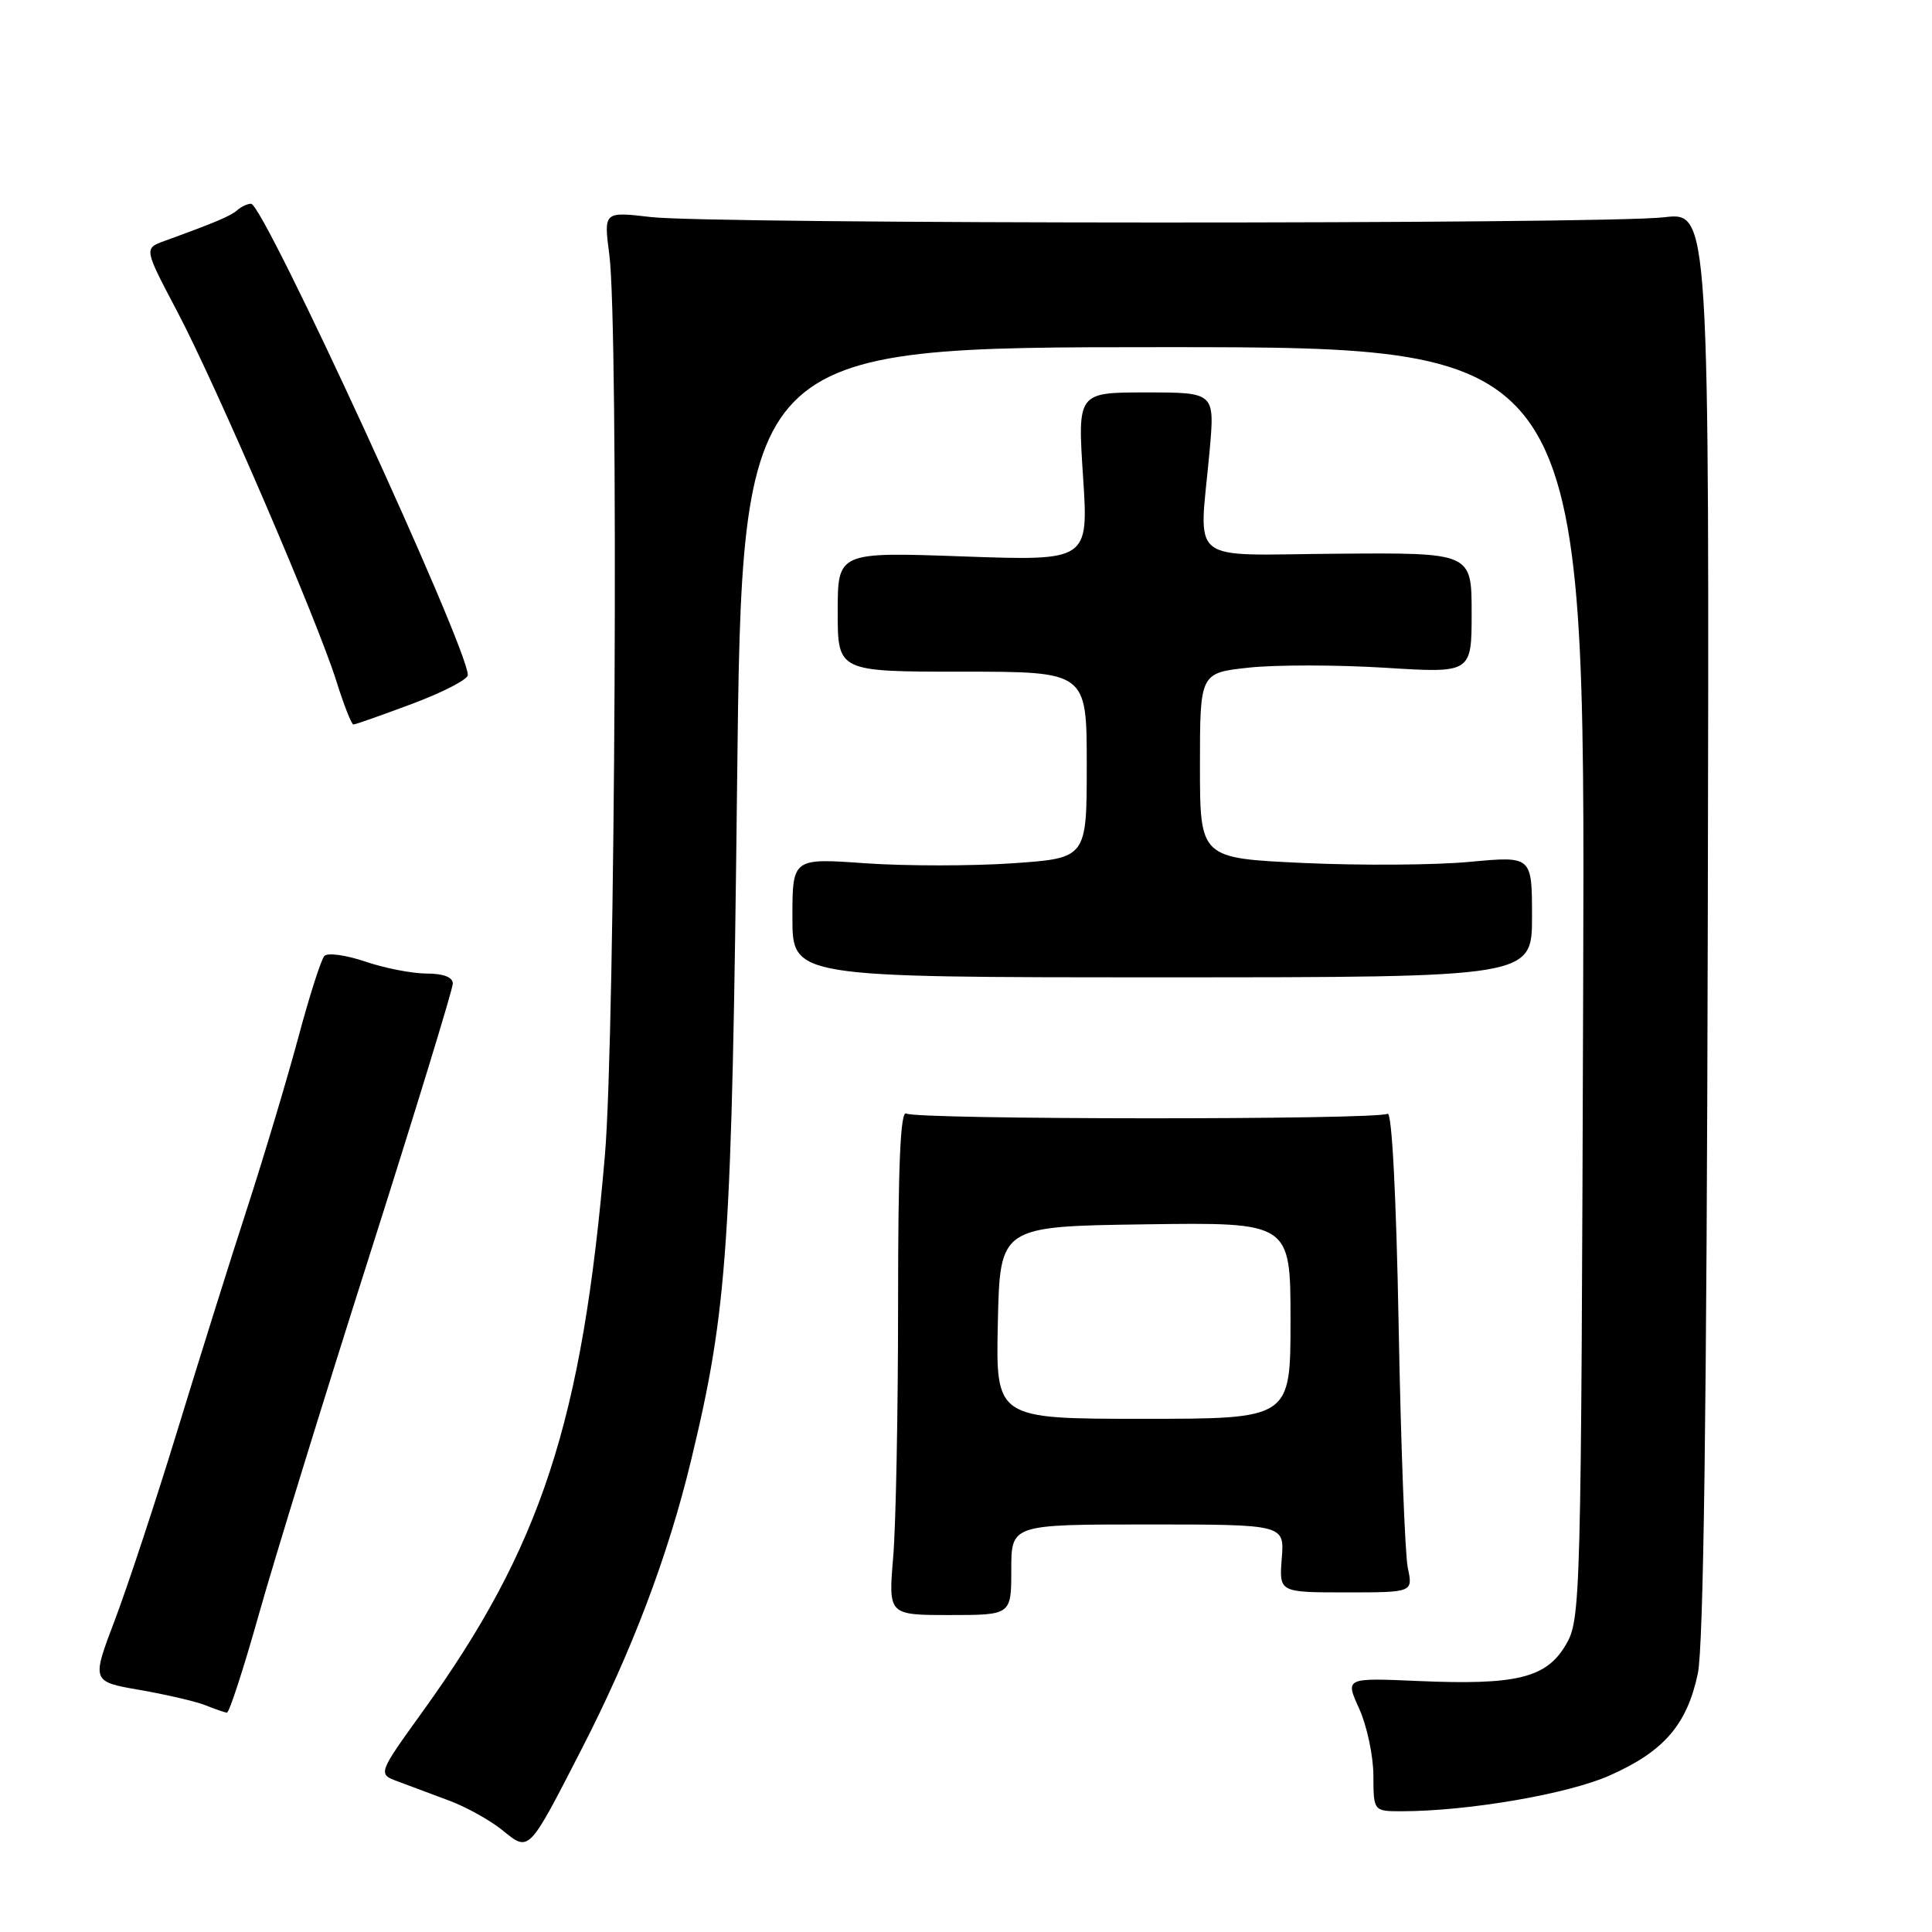 <?xml version="1.0" encoding="UTF-8" standalone="no"?>
<!DOCTYPE svg PUBLIC "-//W3C//DTD SVG 1.1//EN" "http://www.w3.org/Graphics/SVG/1.1/DTD/svg11.dtd" >
<svg xmlns="http://www.w3.org/2000/svg" xmlns:xlink="http://www.w3.org/1999/xlink" version="1.1" viewBox="0 0 256 256">
 <g >
 <path fill="currentColor"
d=" M 77.04 231.82 C 83.72 218.82 88.52 206.17 91.58 193.47 C 96.43 173.35 96.97 165.26 97.67 103.75 C 98.32 46.00 98.32 46.00 154.19 46.00 C 210.05 46.00 210.05 46.00 209.78 130.25 C 209.51 212.91 209.46 214.57 207.47 217.96 C 204.89 222.35 200.94 223.31 187.87 222.74 C 178.24 222.32 178.24 222.32 180.10 226.41 C 181.12 228.66 181.97 232.64 181.98 235.25 C 182.00 240.00 182.00 240.00 185.75 240.00 C 194.53 239.99 207.77 237.72 213.29 235.26 C 220.48 232.07 223.53 228.54 224.97 221.76 C 225.73 218.15 226.15 186.96 226.29 122.29 C 226.50 28.08 226.50 28.08 220.50 28.79 C 212.55 29.73 94.26 29.71 86.24 28.76 C 79.99 28.03 79.99 28.03 80.74 33.76 C 81.99 43.20 81.53 136.87 80.16 153.00 C 77.15 188.38 71.72 204.98 56.01 226.78 C 50.04 235.07 50.04 235.07 52.77 236.07 C 54.27 236.63 57.33 237.77 59.57 238.61 C 61.80 239.45 64.95 241.20 66.57 242.51 C 70.14 245.41 69.97 245.59 77.04 231.82 Z  M 34.25 214.09 C 36.24 207.00 42.85 185.54 48.94 166.43 C 55.02 147.31 60.00 131.06 60.00 130.33 C 60.00 129.48 58.75 129.00 56.53 129.00 C 54.63 129.00 50.98 128.29 48.42 127.42 C 45.86 126.55 43.41 126.21 42.98 126.67 C 42.55 127.13 40.99 132.00 39.52 137.50 C 38.04 143.00 35.01 153.12 32.78 160.00 C 30.54 166.88 26.38 180.15 23.52 189.50 C 20.66 198.85 16.92 210.17 15.22 214.66 C 12.12 222.82 12.12 222.82 18.54 223.93 C 22.08 224.55 25.99 225.46 27.23 225.96 C 28.48 226.46 29.75 226.90 30.06 226.94 C 30.37 226.97 32.25 221.19 34.25 214.09 Z  M 134.00 208.00 C 134.00 202.00 134.00 202.00 152.10 202.00 C 170.20 202.00 170.20 202.00 169.84 206.50 C 169.49 211.00 169.49 211.00 178.36 211.00 C 187.23 211.00 187.23 211.00 186.54 207.75 C 186.17 205.96 185.62 191.56 185.33 175.75 C 185.01 158.36 184.43 147.23 183.86 147.58 C 182.55 148.40 121.41 148.37 120.09 147.55 C 119.31 147.08 119.00 154.37 119.00 172.79 C 119.00 187.04 118.71 202.14 118.35 206.35 C 117.71 214.00 117.71 214.00 125.85 214.00 C 134.00 214.00 134.00 214.00 134.00 208.00 Z  M 203.00 121.46 C 203.00 113.43 203.00 113.43 194.75 114.20 C 190.21 114.63 180.31 114.70 172.75 114.35 C 159.00 113.72 159.00 113.72 159.00 101.44 C 159.00 89.16 159.00 89.16 165.52 88.46 C 169.11 88.08 177.21 88.09 183.52 88.48 C 195.00 89.20 195.00 89.20 195.00 81.21 C 195.00 73.23 195.00 73.23 177.25 73.37 C 156.96 73.52 158.89 75.07 160.28 59.75 C 160.97 52.00 160.97 52.00 151.88 52.00 C 142.78 52.00 142.78 52.00 143.51 63.16 C 144.24 74.32 144.24 74.32 127.62 73.73 C 111.00 73.14 111.00 73.14 111.00 81.07 C 111.00 89.00 111.00 89.00 127.50 89.00 C 144.00 89.00 144.00 89.00 144.00 101.36 C 144.00 113.71 144.00 113.71 134.18 114.39 C 128.79 114.76 120.01 114.76 114.68 114.39 C 105.00 113.70 105.00 113.70 105.00 121.60 C 105.00 129.50 105.00 129.50 154.00 129.50 C 203.00 129.50 203.00 129.50 203.00 121.46 Z  M 54.64 93.25 C 58.68 91.74 61.98 90.03 61.99 89.45 C 62.03 85.88 34.95 27.00 33.27 27.00 C 32.79 27.00 31.97 27.38 31.45 27.84 C 30.57 28.62 28.62 29.45 21.79 31.93 C 19.08 32.92 19.08 32.92 23.45 41.21 C 28.66 51.09 42.02 82.13 44.57 90.25 C 45.56 93.41 46.58 96.00 46.83 96.00 C 47.09 96.00 50.60 94.76 54.64 93.25 Z  M 132.22 175.25 C 132.50 162.50 132.50 162.50 151.75 162.23 C 171.00 161.96 171.00 161.96 171.00 174.98 C 171.00 188.00 171.00 188.00 151.47 188.00 C 131.94 188.00 131.94 188.00 132.22 175.25 Z "/>
</g>
</svg>